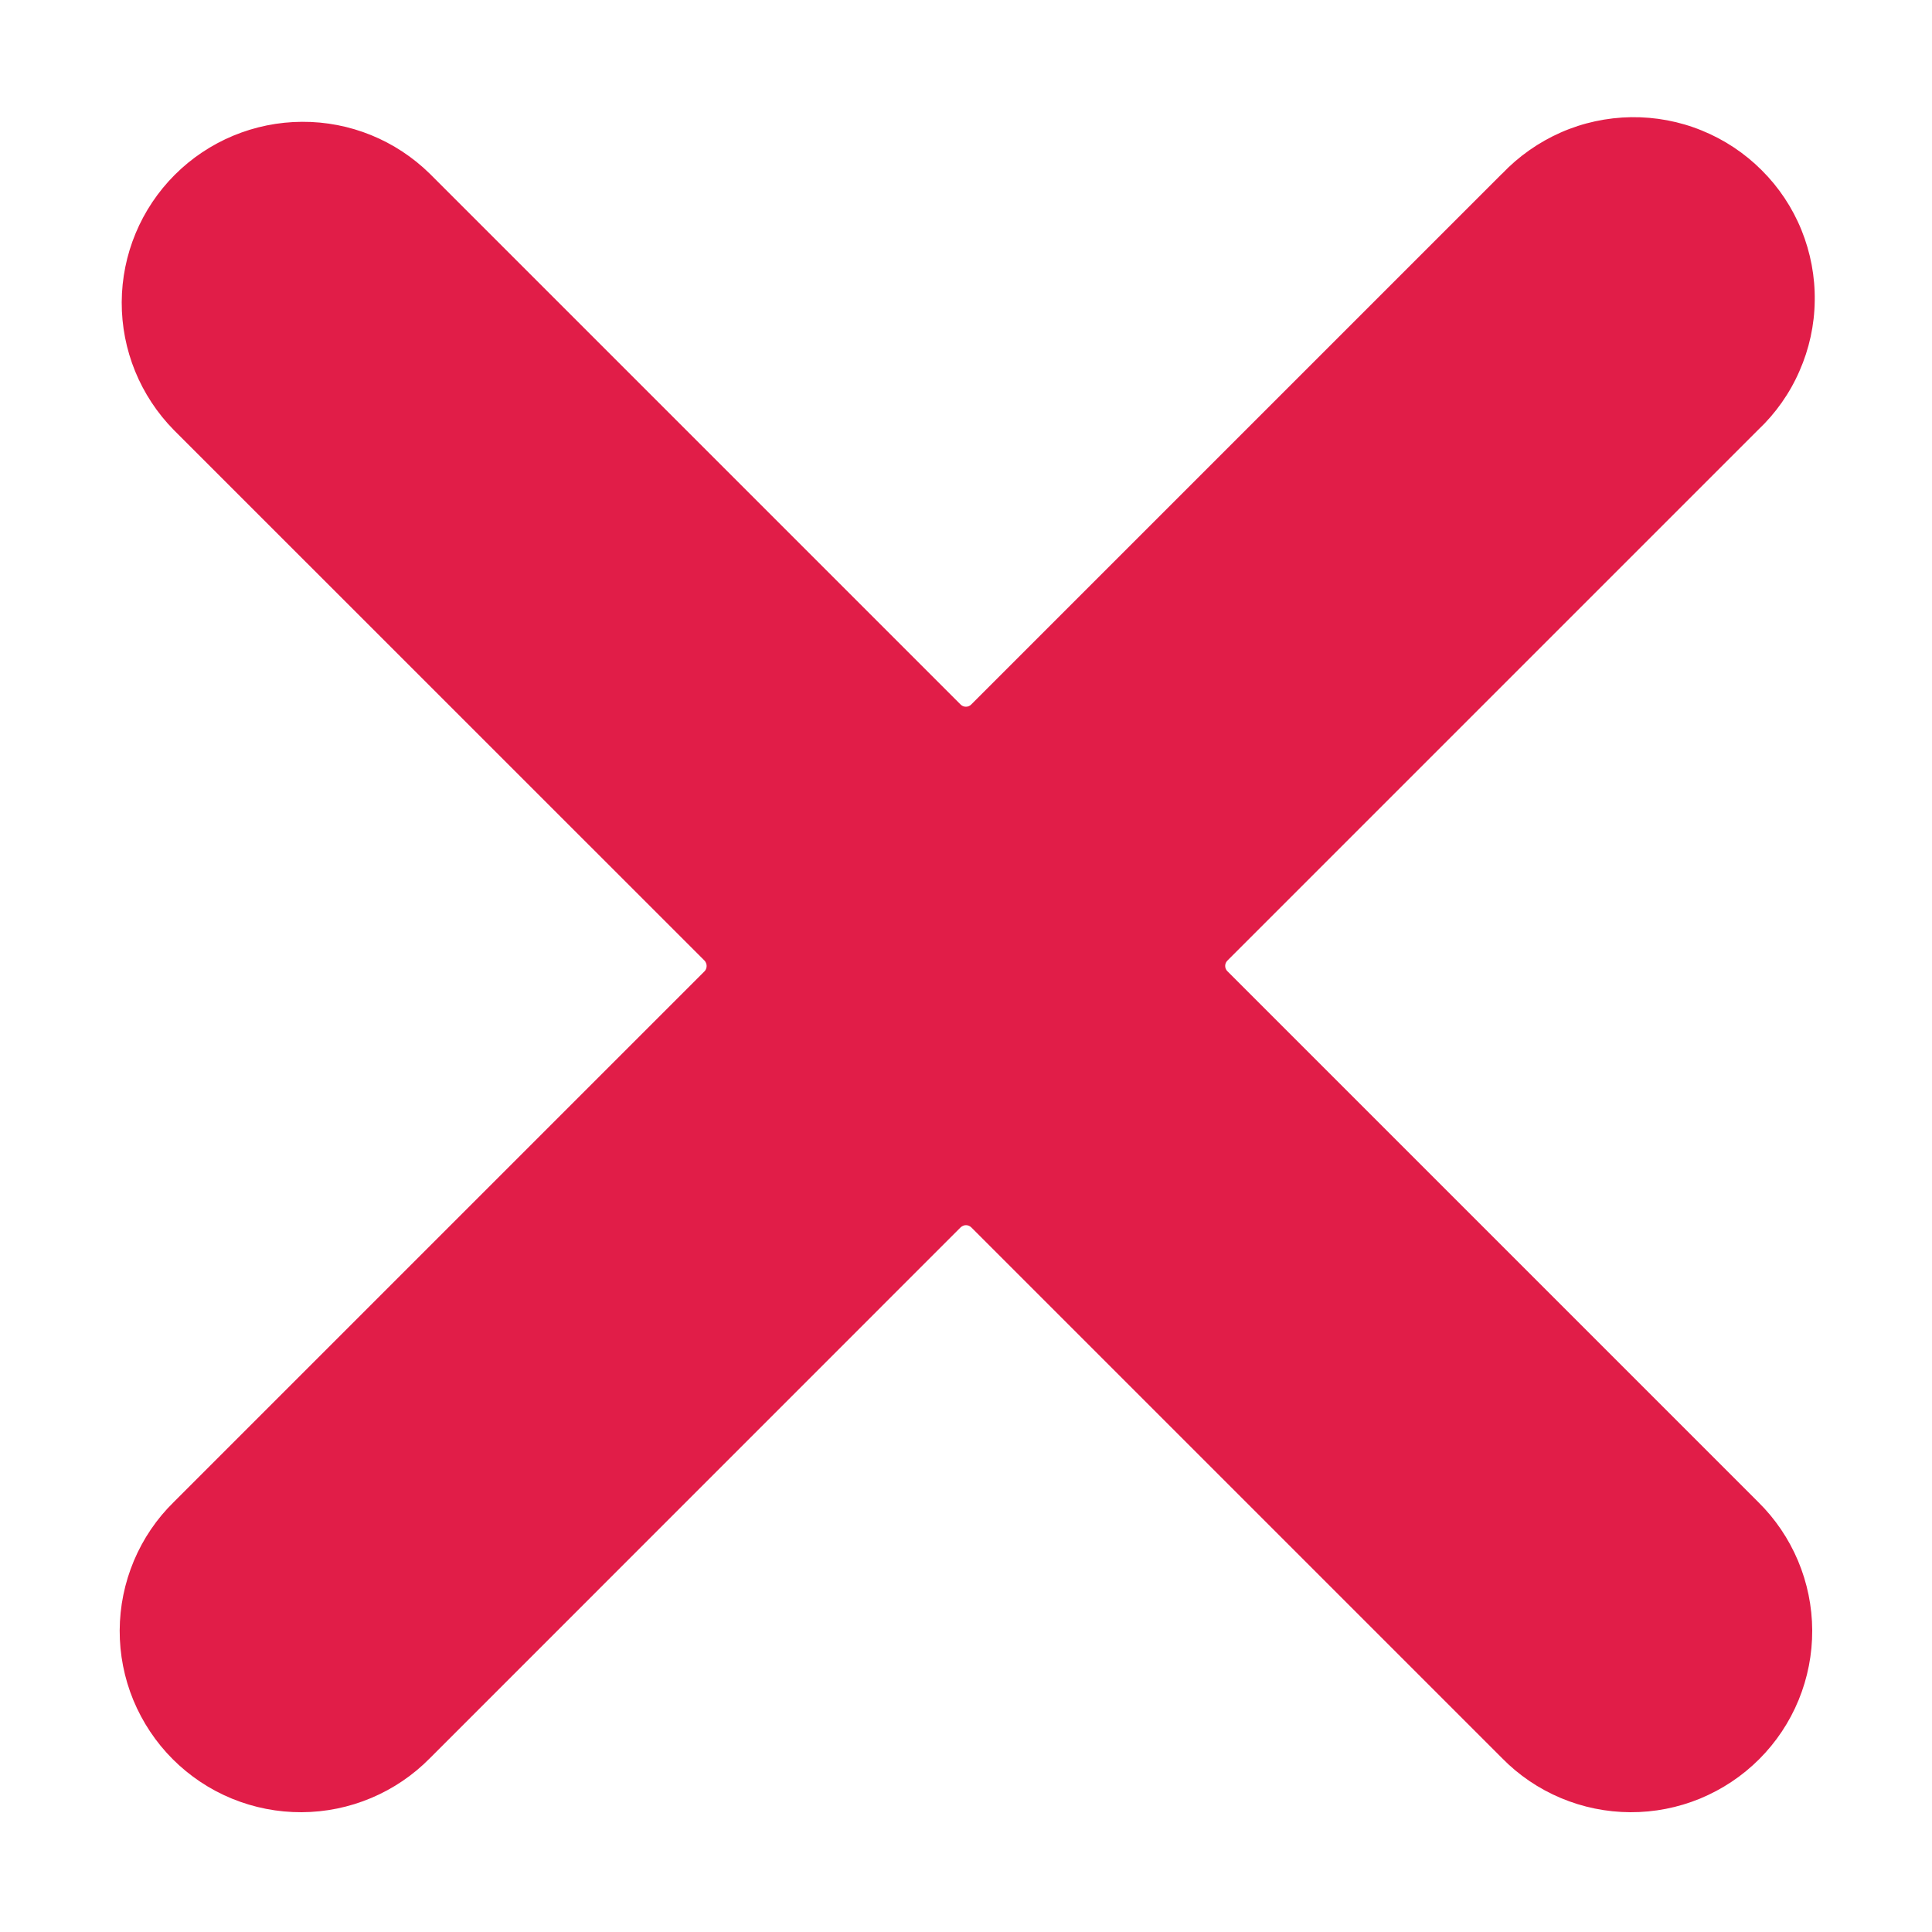 <svg width="20" height="20" viewBox="0 0 20 20" fill="none" xmlns="http://www.w3.org/2000/svg">
<path d="M15.549 1.799C15.722 1.617 15.929 1.472 16.158 1.371C16.387 1.27 16.635 1.217 16.886 1.213C17.136 1.21 17.385 1.256 17.617 1.351C17.849 1.445 18.06 1.585 18.237 1.762C18.415 1.939 18.555 2.15 18.649 2.382C18.743 2.615 18.79 2.863 18.786 3.114C18.783 3.365 18.729 3.612 18.628 3.841C18.528 4.071 18.382 4.278 18.2 4.45L12.706 9.944C12.699 9.951 12.693 9.96 12.689 9.969C12.685 9.979 12.683 9.989 12.683 9.999C12.683 10.009 12.685 10.02 12.689 10.029C12.693 10.039 12.699 10.047 12.706 10.054L18.2 15.548C18.377 15.722 18.517 15.929 18.613 16.157C18.709 16.385 18.759 16.63 18.76 16.877C18.761 17.125 18.713 17.37 18.619 17.599C18.525 17.828 18.386 18.036 18.211 18.211C18.036 18.386 17.828 18.524 17.599 18.619C17.37 18.713 17.125 18.761 16.878 18.76C16.63 18.759 16.385 18.709 16.157 18.613C15.929 18.517 15.722 18.377 15.549 18.2L10.055 12.706C10.048 12.699 10.039 12.693 10.03 12.689C10.02 12.685 10.01 12.683 10 12.683C9.989 12.683 9.979 12.685 9.97 12.689C9.96 12.693 9.952 12.699 9.944 12.706L4.451 18.2C4.277 18.377 4.07 18.517 3.842 18.613C3.614 18.709 3.369 18.759 3.122 18.76C2.874 18.761 2.629 18.713 2.4 18.619C2.171 18.525 1.963 18.386 1.788 18.211C1.613 18.036 1.475 17.828 1.38 17.599C1.286 17.371 1.238 17.125 1.239 16.878C1.24 16.63 1.29 16.386 1.386 16.157C1.482 15.929 1.622 15.722 1.799 15.549L7.293 10.055C7.3 10.048 7.306 10.039 7.309 10.03C7.313 10.02 7.315 10.01 7.315 10C7.315 9.989 7.313 9.979 7.309 9.97C7.306 9.96 7.3 9.952 7.293 9.944L1.799 4.451C1.452 4.098 1.258 3.623 1.26 3.128C1.262 2.634 1.459 2.16 1.809 1.81C2.159 1.46 2.633 1.263 3.127 1.261C3.622 1.258 4.097 1.452 4.45 1.799L9.944 7.293C9.951 7.3 9.96 7.306 9.969 7.31C9.979 7.314 9.989 7.316 9.999 7.316C10.009 7.316 10.02 7.314 10.029 7.31C10.039 7.306 10.047 7.3 10.054 7.293L15.548 1.799L15.549 1.799Z" fill="#E11D48"/>
</svg>

